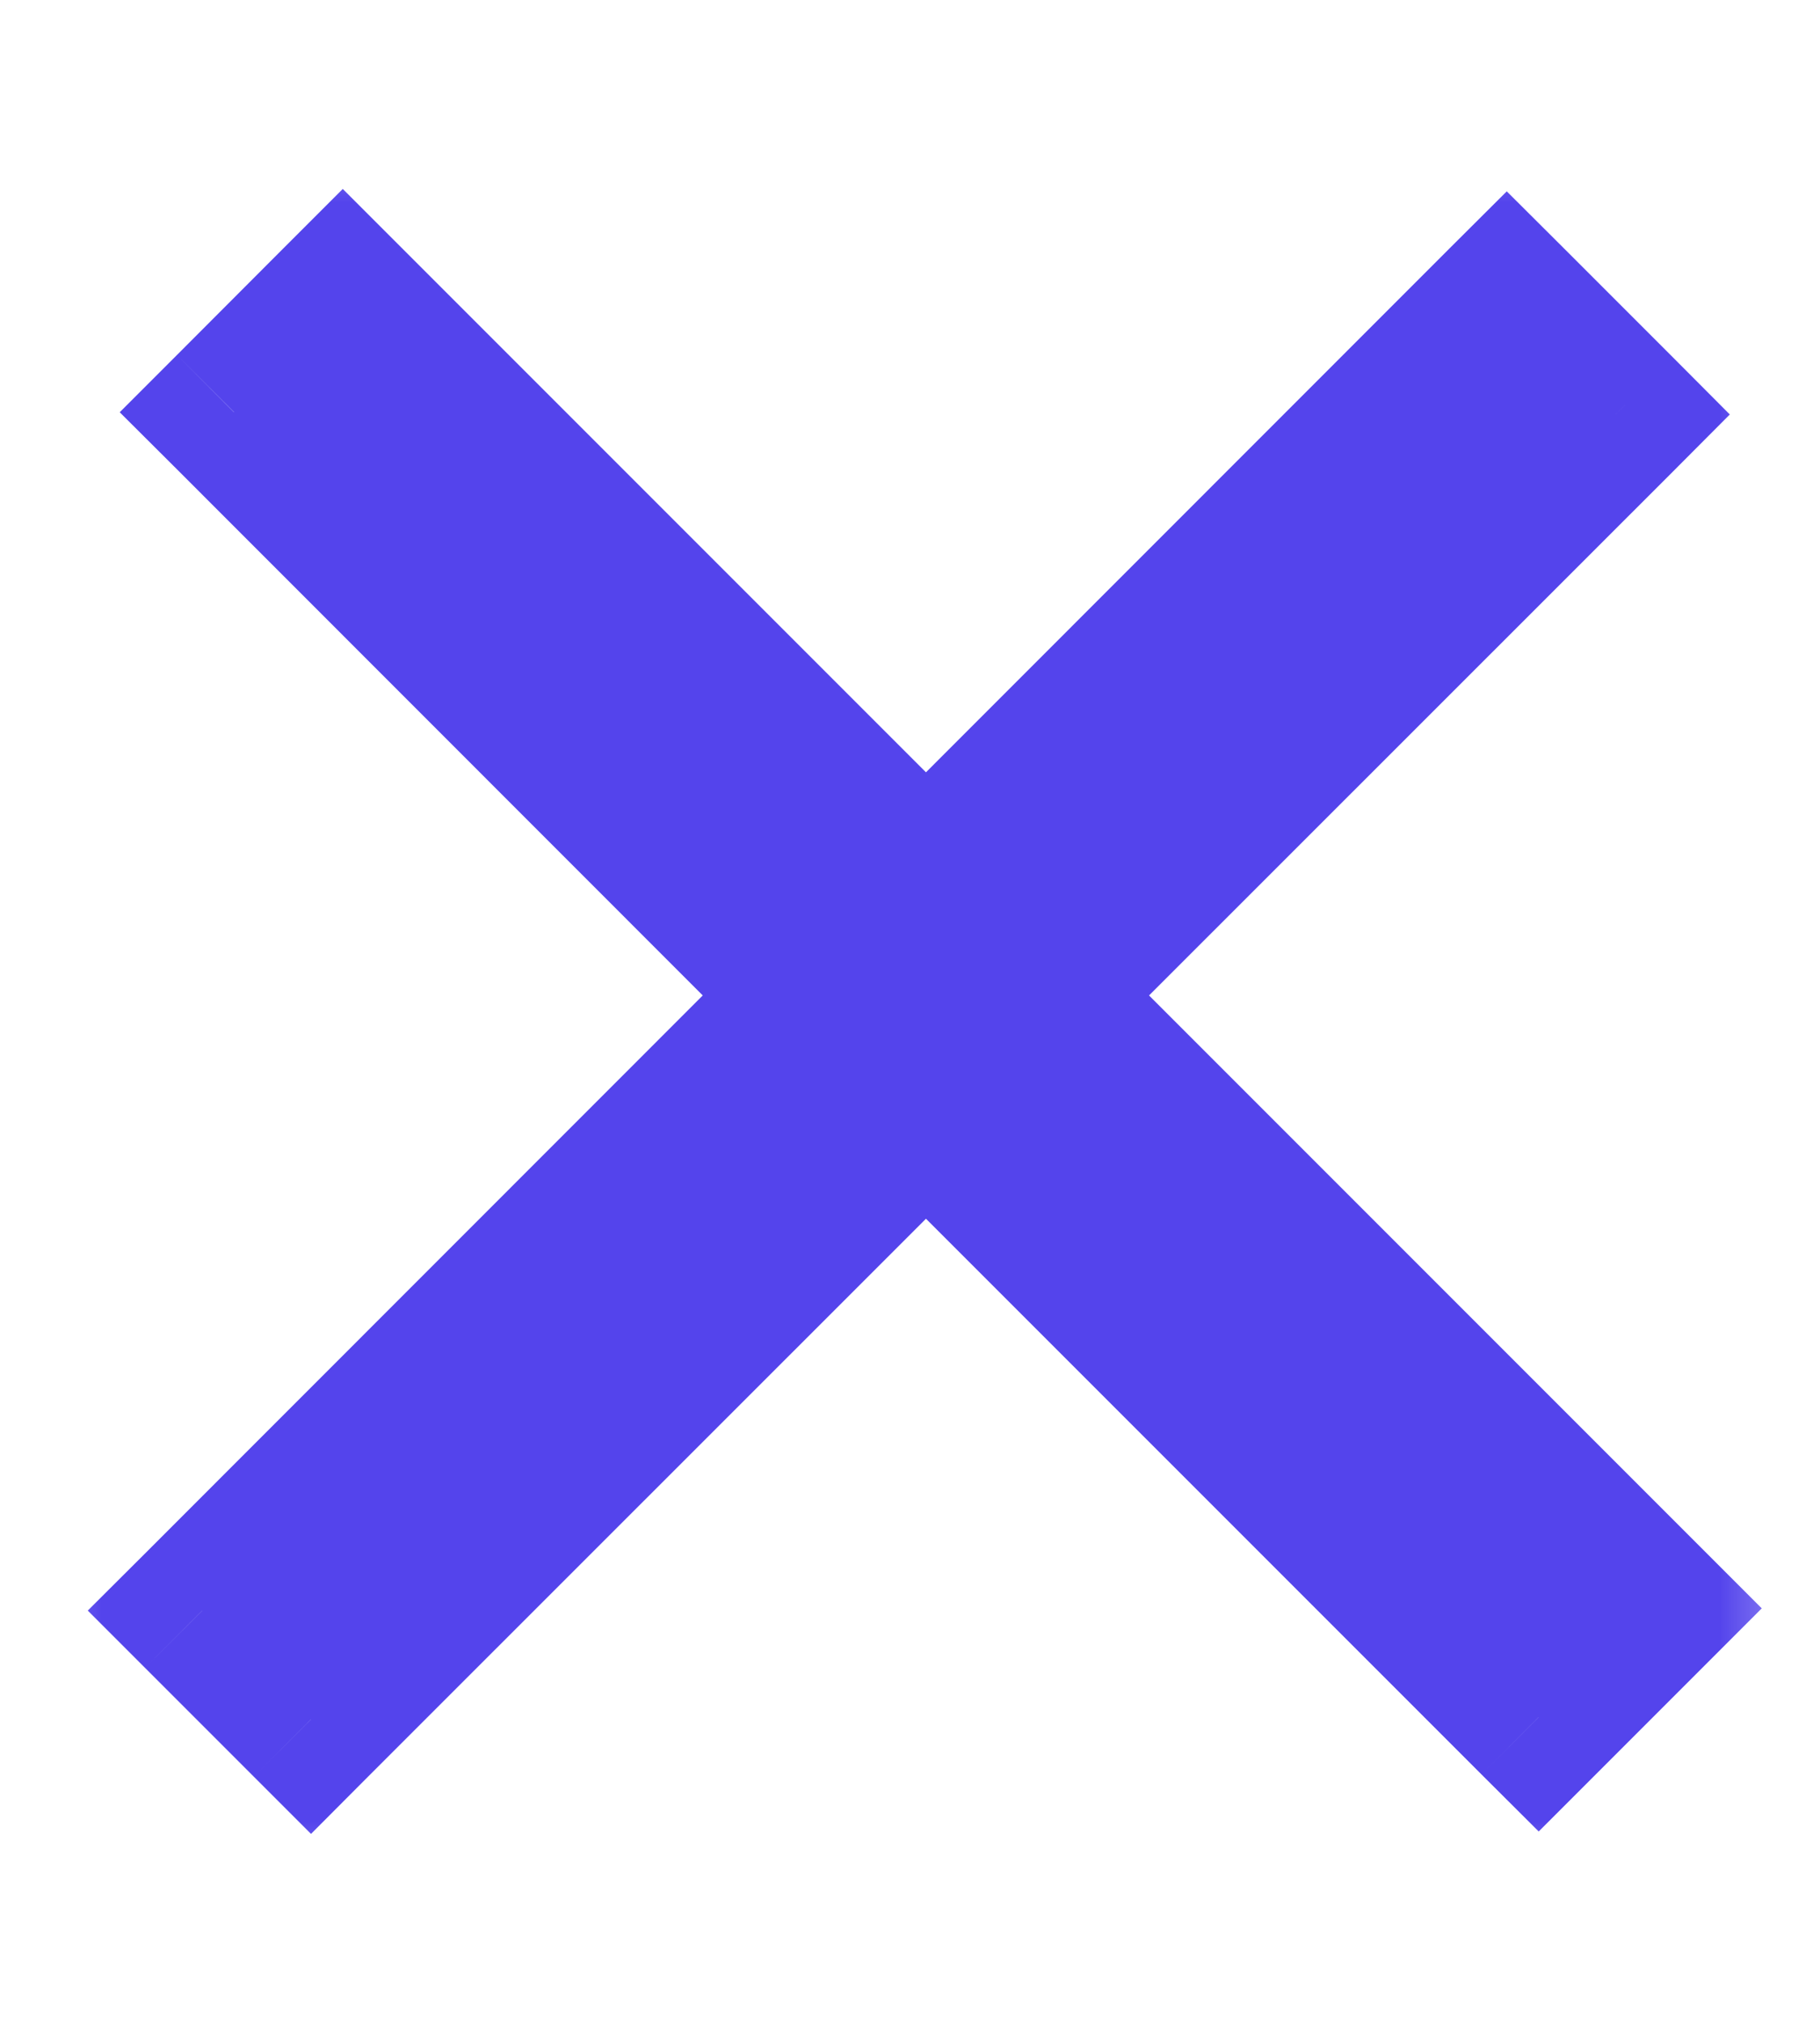<svg width="9" height="10" viewBox="0 0 9 10" fill="none" xmlns="http://www.w3.org/2000/svg">
<mask id="path-1-outside-1_406_16598" maskUnits="userSpaceOnUse" x="0" y="0.5" width="9" height="9" fill="black">
<rect fill="white" y="0.5" width="9" height="9"/>
<path fill-rule="evenodd" clip-rule="evenodd" d="M4.579 5.459L7.609 8.489L8.146 7.951L5.116 4.921L7.989 2.049L7.451 1.511L4.579 4.384L1.695 1.5L1.157 2.038L4.041 4.921L1 7.962L1.538 8.5L4.579 5.459Z"/>
</mask>
<path fill-rule="evenodd" clip-rule="evenodd" d="M4.579 5.459L7.609 8.489L8.146 7.951L5.116 4.921L7.989 2.049L7.451 1.511L4.579 4.384L1.695 1.5L1.157 2.038L4.041 4.921L1 7.962L1.538 8.5L4.579 5.459Z" fill="#5444EC"/>
<path d="M7.609 8.489L7.326 8.772L7.609 9.054L7.891 8.772L7.609 8.489ZM4.579 5.459L4.862 5.176L4.579 4.893L4.296 5.176L4.579 5.459ZM8.146 7.951L8.429 8.234L8.712 7.951L8.429 7.668L8.146 7.951ZM5.116 4.921L4.833 4.638L4.551 4.921L4.833 5.204L5.116 4.921ZM7.989 2.049L8.272 2.332L8.554 2.049L8.272 1.766L7.989 2.049ZM7.451 1.511L7.734 1.228L7.451 0.946L7.168 1.228L7.451 1.511ZM4.579 4.384L4.296 4.667L4.579 4.949L4.862 4.667L4.579 4.384ZM1.695 1.5L1.978 1.217L1.695 0.934L1.412 1.217L1.695 1.5ZM1.157 2.038L0.875 1.755L0.592 2.038L0.875 2.32L1.157 2.038ZM4.041 4.921L4.324 5.204L4.607 4.921L4.324 4.638L4.041 4.921ZM1 7.962L0.717 7.68L0.434 7.962L0.717 8.245L1 7.962ZM1.538 8.5L1.255 8.783L1.538 9.066L1.82 8.783L1.538 8.5ZM7.891 8.206L4.862 5.176L4.296 5.742L7.326 8.772L7.891 8.206ZM7.863 7.668L7.326 8.206L7.891 8.772L8.429 8.234L7.863 7.668ZM4.833 5.204L7.863 8.234L8.429 7.668L5.399 4.638L4.833 5.204ZM7.706 1.766L4.833 4.638L5.399 5.204L8.272 2.332L7.706 1.766ZM7.168 1.794L7.706 2.332L8.272 1.766L7.734 1.228L7.168 1.794ZM4.862 4.667L7.734 1.794L7.168 1.228L4.296 4.101L4.862 4.667ZM1.412 1.783L4.296 4.667L4.862 4.101L1.978 1.217L1.412 1.783ZM1.44 2.32L1.978 1.783L1.412 1.217L0.875 1.755L1.44 2.32ZM4.324 4.638L1.44 1.755L0.875 2.32L3.758 5.204L4.324 4.638ZM1.283 8.245L4.324 5.204L3.758 4.638L0.717 7.68L1.283 8.245ZM1.82 8.217L1.283 7.68L0.717 8.245L1.255 8.783L1.82 8.217ZM4.296 5.176L1.255 8.217L1.82 8.783L4.862 5.742L4.296 5.176Z" fill="#5444EC" mask="url(#path-1-outside-1_406_16598)"/>
</svg>

